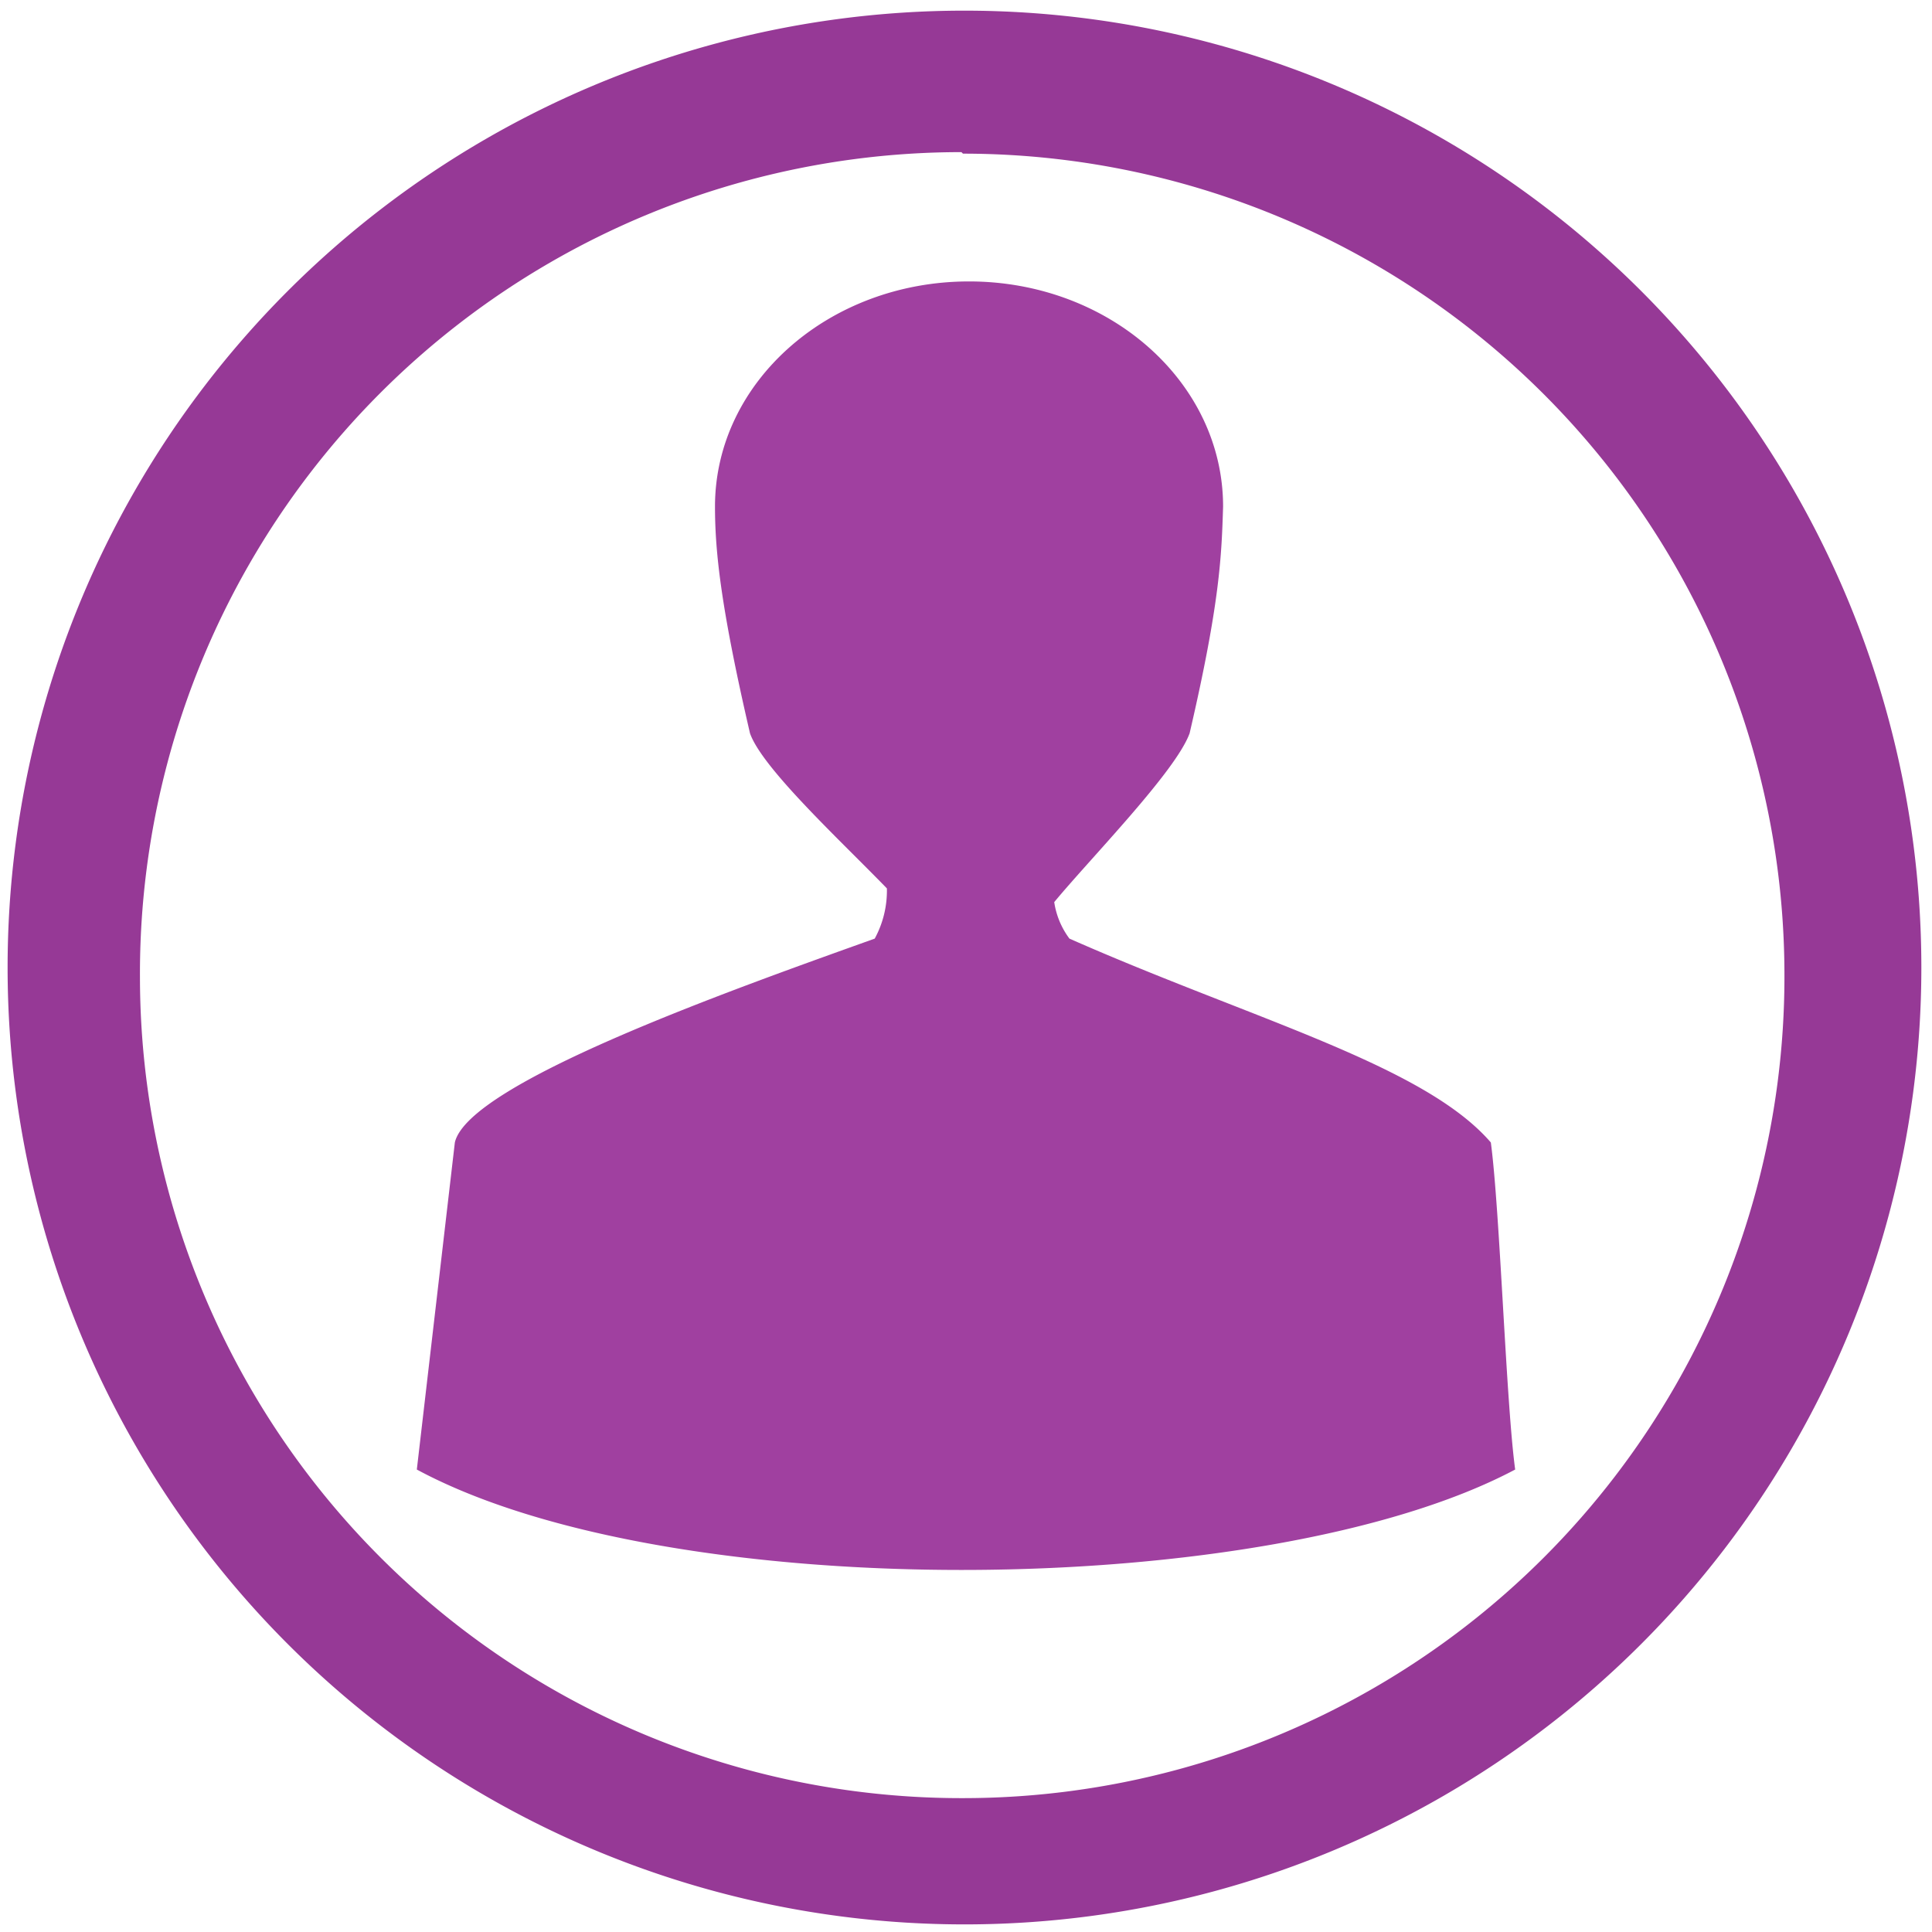 <?xml version="1.0" encoding="UTF-8" standalone="no"?><svg xmlns:dc="http://purl.org/dc/elements/1.1/" xmlns:cc="http://creativecommons.org/ns#" xmlns:rdf="http://www.w3.org/1999/02/22-rdf-syntax-ns#" xmlns="http://www.w3.org/2000/svg" width="48" height="48" viewBox="0 0 12.7 12.7"><path d="M6.34.07a6.29 6.29 0 0 0-6.29 6.3 6.29 6.29 0 0 0 6.3 6.28 6.29 6.29 0 0 0 6.28-6.29A6.29 6.29 0 0 0 6.34.07zm-.01.94a5.4 5.4 0 0 1 5.4 5.4 5.4 5.4 0 0 1-5.4 5.41 5.4 5.4 0 0 1-5.41-5.4A5.4 5.4 0 0 1 6.32 1z" fill="#963996"/><path d="M6.37 1.85c-.92 0-1.67.66-1.67 1.48 0 .3.04.67.23 1.49.08.23.6.71.9 1.02a.66.66 0 0 1-.08.33c-.95.34-2.67.95-2.76 1.34l-.25 2.15c1.67.9 5.6.86 7.22 0-.06-.44-.1-1.7-.16-2.15C9.36 7 8.23 6.7 7.03 6.17a.53.53 0 0 1-.1-.24c.24-.29.8-.86.89-1.11.2-.86.21-1.17.22-1.49 0-.82-.75-1.48-1.67-1.48z" fill="purple" opacity=".75"/></svg>
